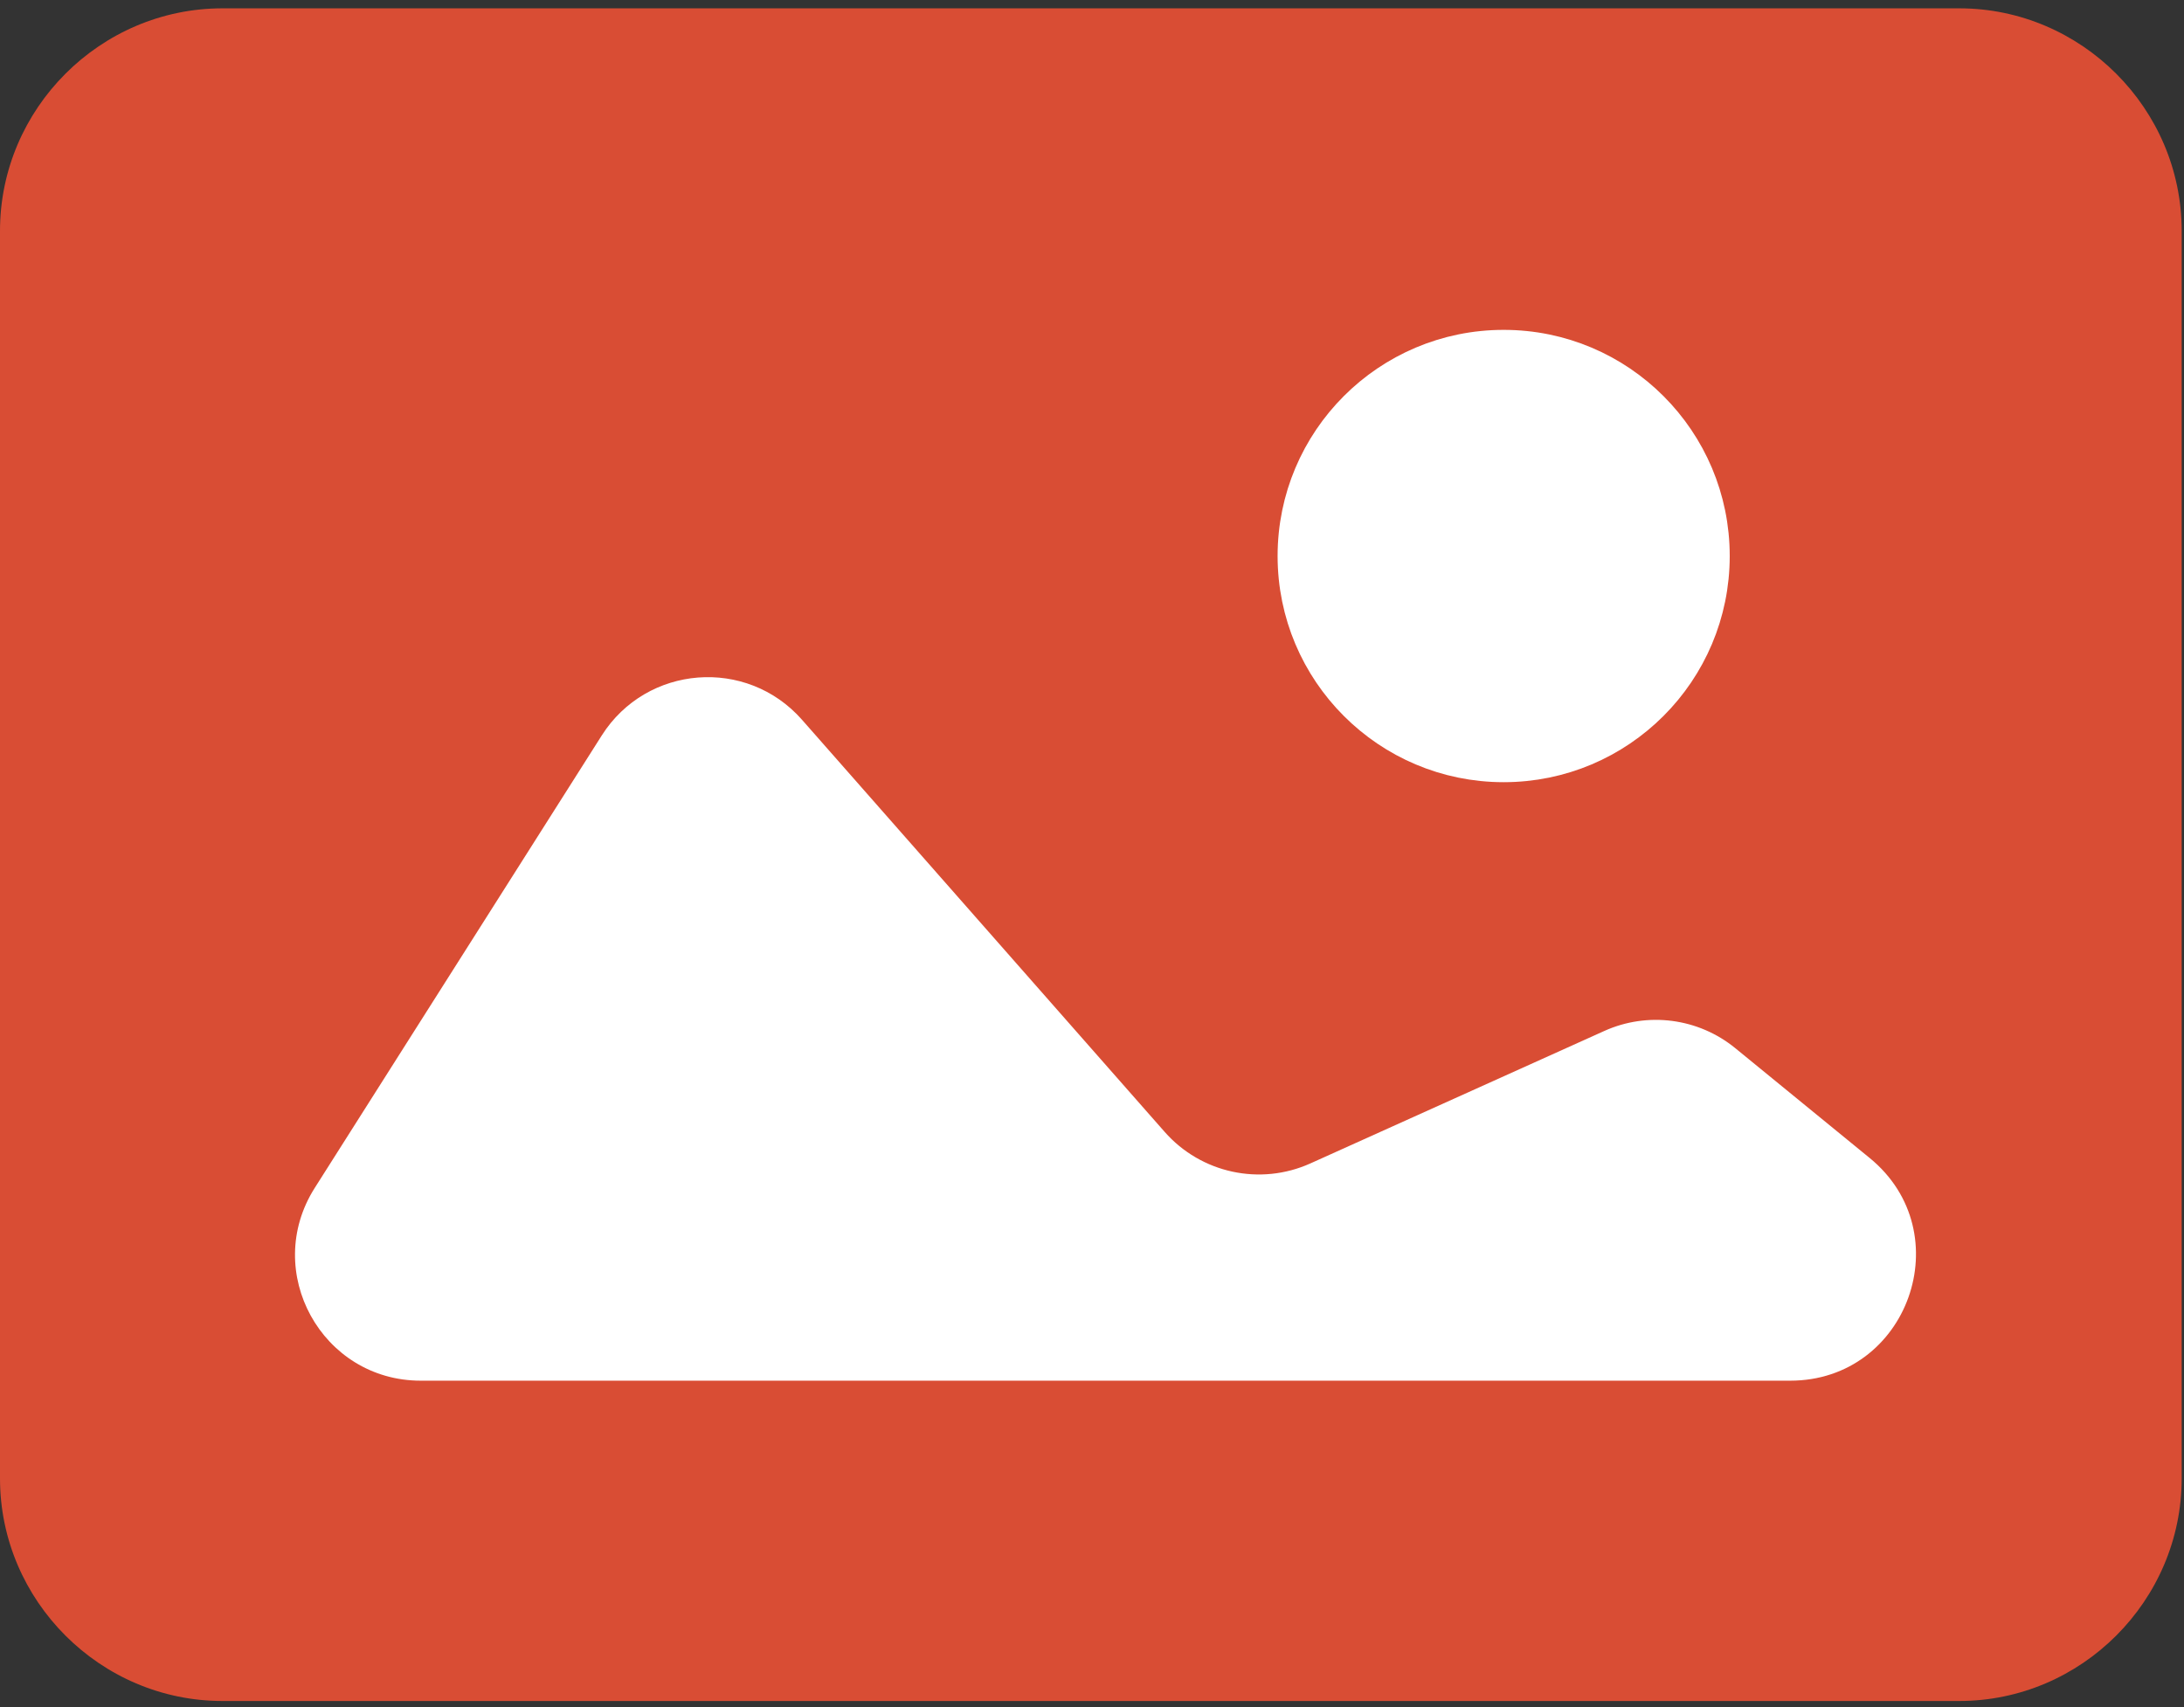 <svg width="261" height="204" viewBox="0 0 261 204" fill="none" xmlns="http://www.w3.org/2000/svg">
<rect x="0" y="0" width="261" height="204" fill="#333333" stroke="none"/>
<path d="M234.141 203.28H26.582C11.982 203.28 0 191.291 0 176.685V27.591C0 12.984 11.982 0.996 26.582 0.996H234.141C248.74 0.996 260.723 12.984 260.723 27.591V176.685C260.723 191.291 248.74 203.28 234.141 203.28Z" fill="#D94D34"/>
<path d="M37.612 141.965C31.277 151.952 38.452 165 50.279 165H213.941C228.042 165 234.352 147.308 223.433 138.385L207.38 125.266C202.975 121.666 196.912 120.868 191.725 123.206L156.606 139.033C150.601 141.739 143.533 140.211 139.182 135.266L95.843 86.016C89.236 78.508 77.272 79.445 71.915 87.89L37.612 141.965Z" fill="white"/>
<path d="M179.696 90.977C193.236 90.977 204.212 79.995 204.212 66.449C204.212 52.903 193.236 41.921 179.696 41.921C166.156 41.921 155.18 52.903 155.18 66.449C155.18 79.995 166.156 90.977 179.696 90.977Z" fill="white" stroke="white" stroke-width="5" stroke-miterlimit="10" stroke-linecap="round" stroke-linejoin="round"/>
</svg>
